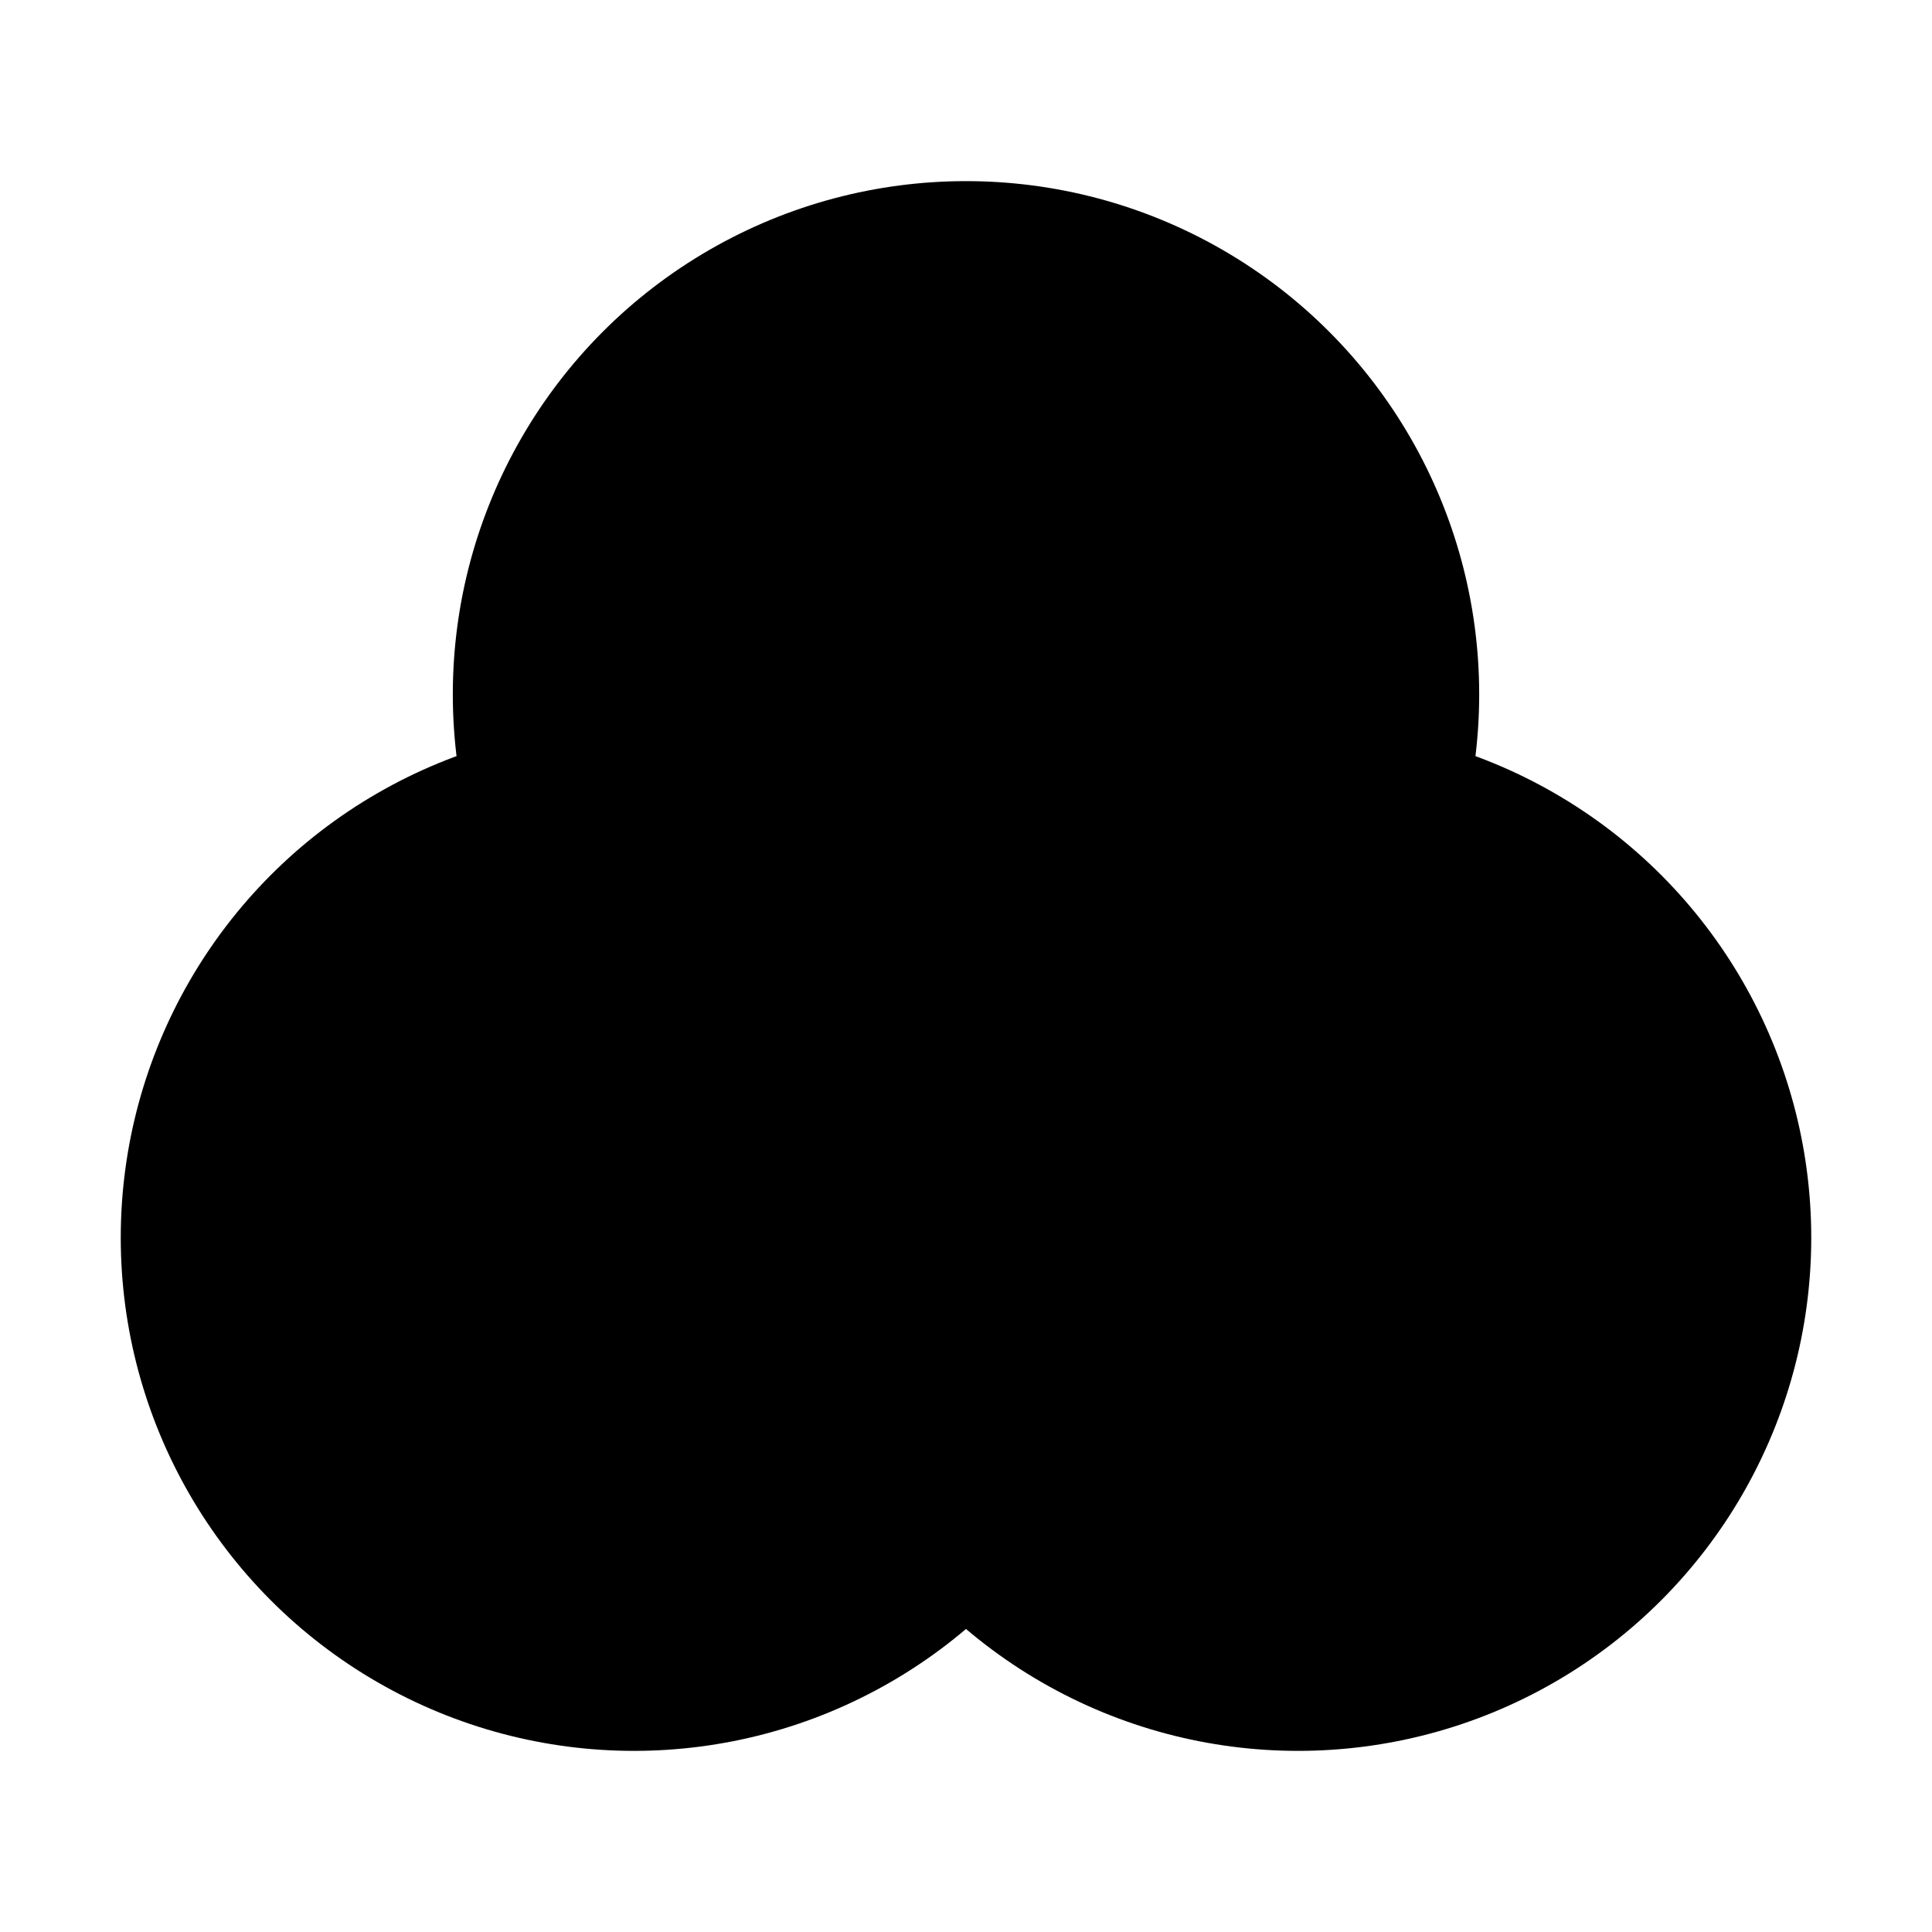<svg xmlns="http://www.w3.org/2000/svg" width="24" height="24" viewBox="0 0 512 512">
    <circle cx="256" cy="184" r="120" style="stroke:currentColor;stroke-linejoin:round;stroke-width:32px"/>
    <circle cx="344" cy="328" r="120" style="stroke:currentColor;stroke-linejoin:round;stroke-width:32px"/>
    <circle cx="168" cy="328" r="120" style="stroke:currentColor;stroke-linejoin:round;stroke-width:32px"/>
</svg>